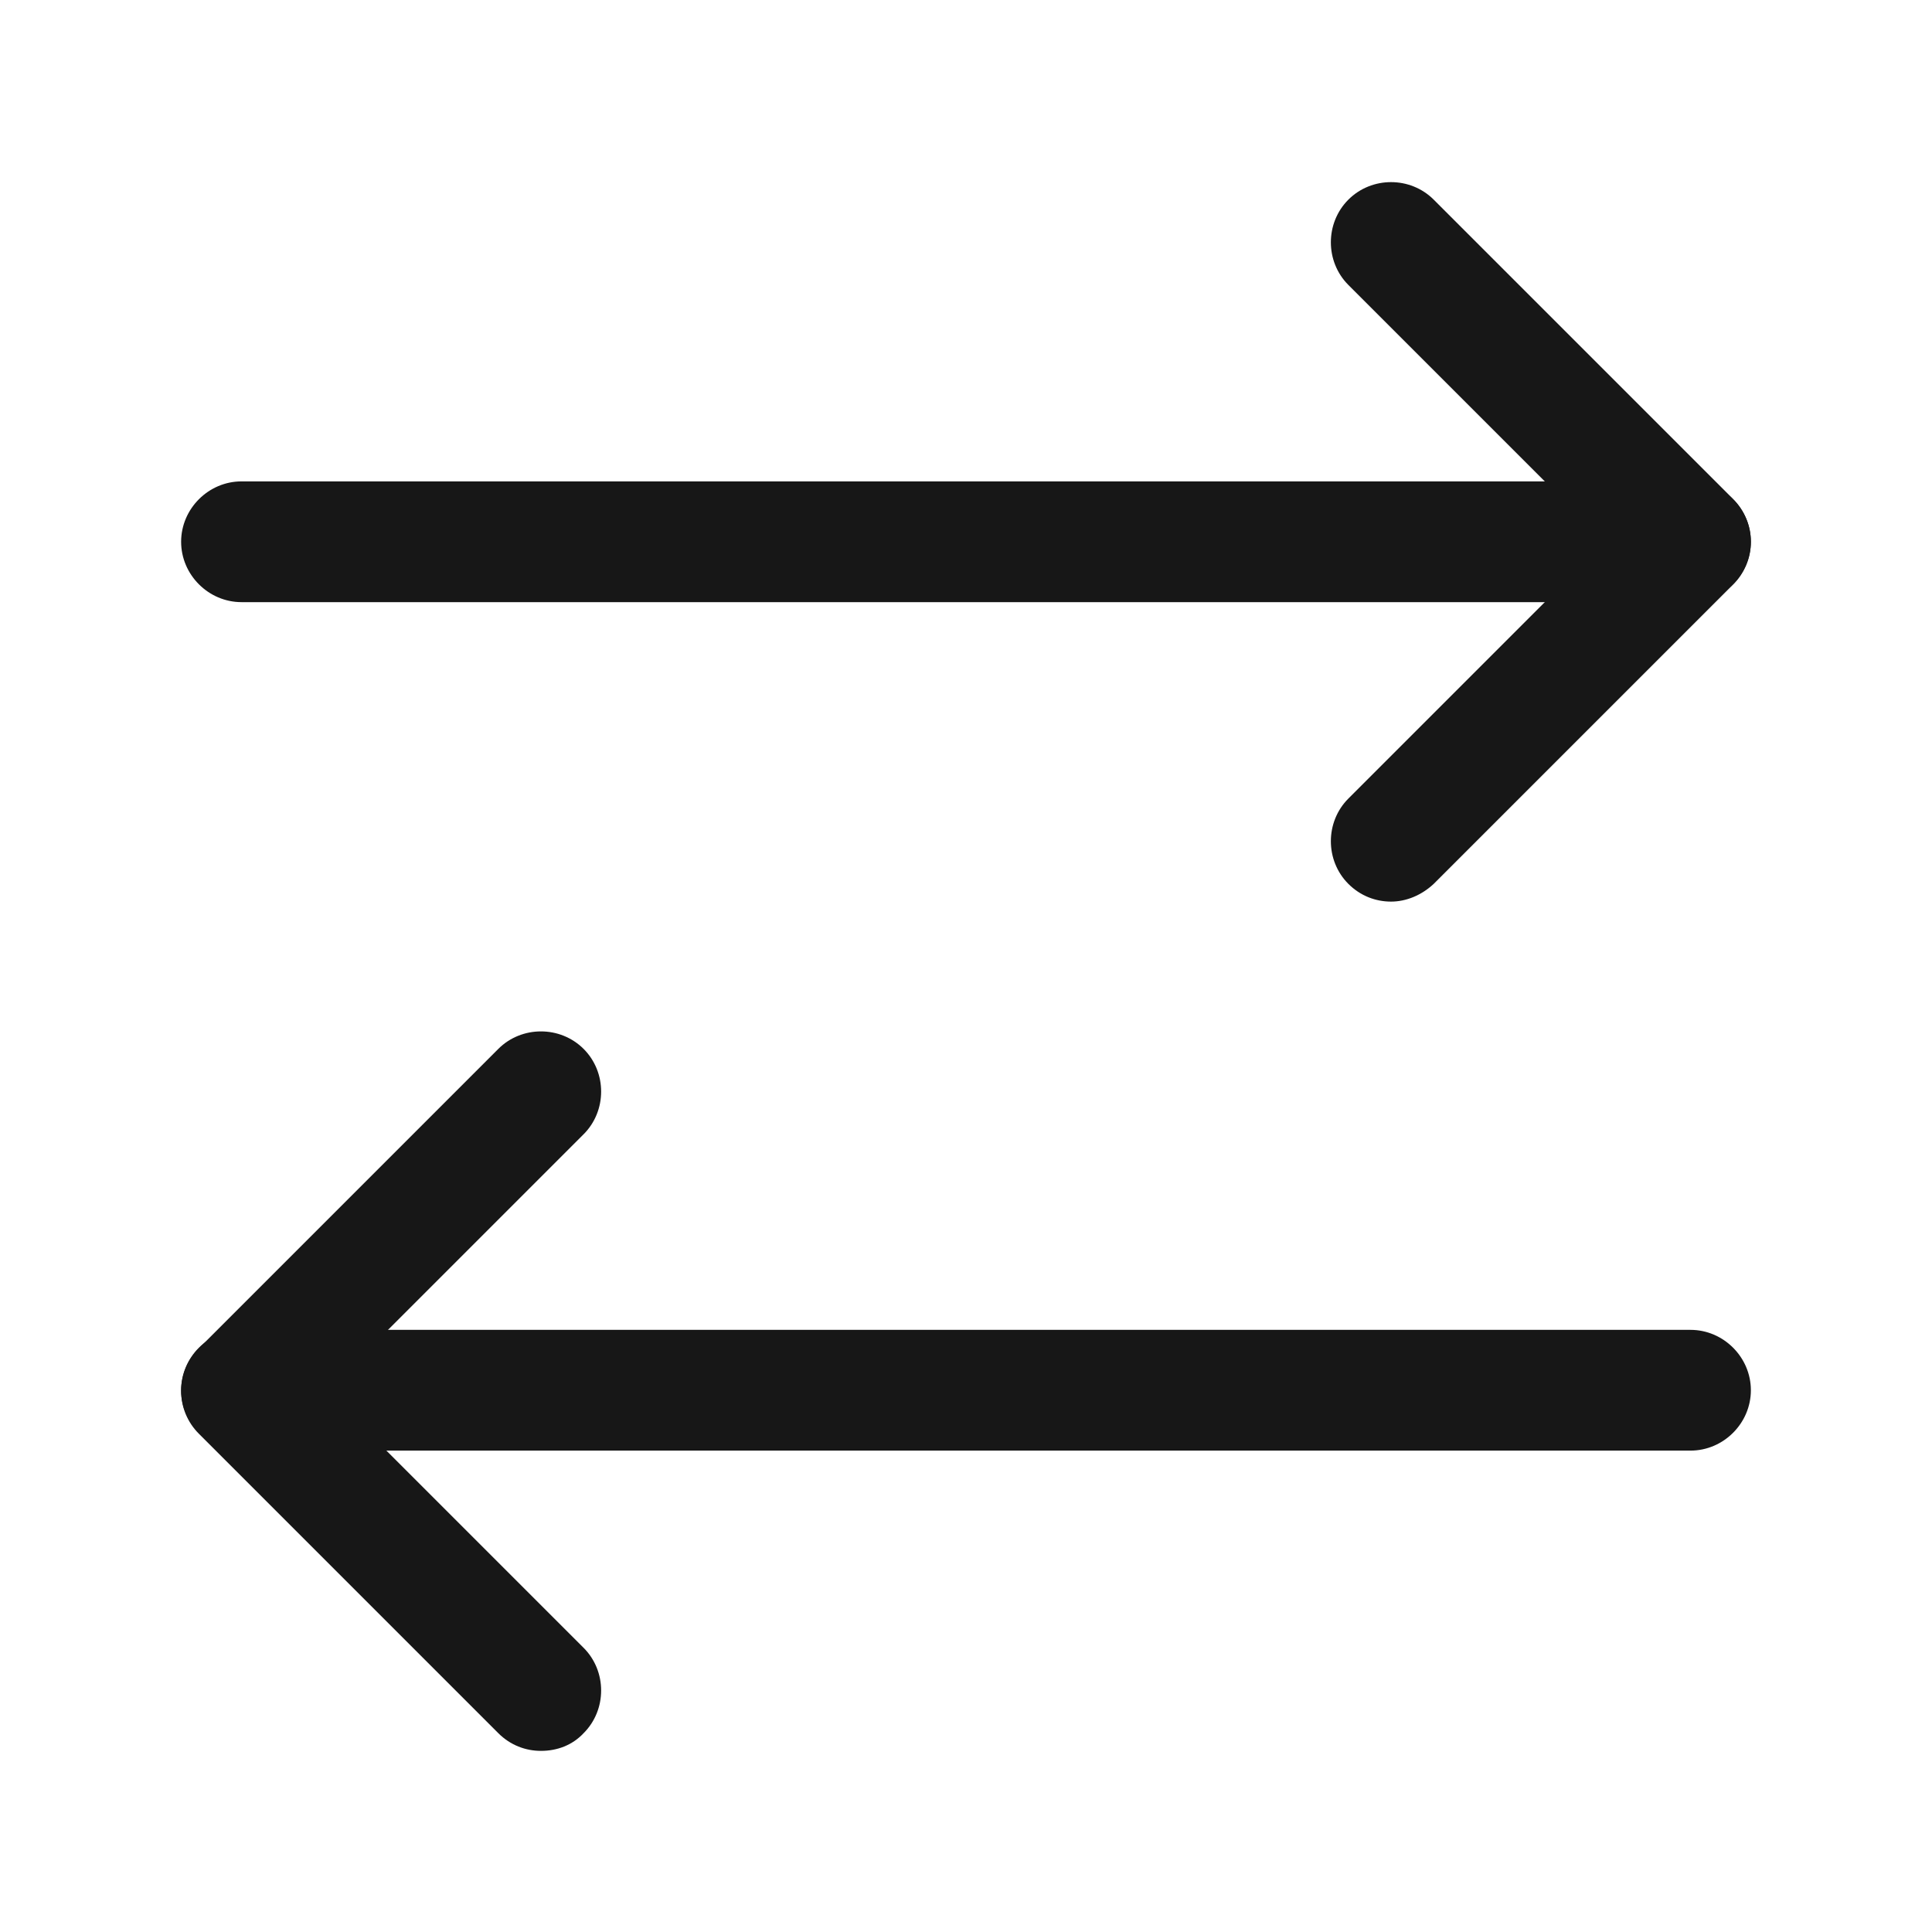<svg width="24" height="24" viewBox="0 0 24 24" fill="none" xmlns="http://www.w3.org/2000/svg">
<path d="M17.28 11.2C17.09 11.2 16.9 11.13 16.75 10.98C16.46 10.69 16.46 10.21 16.75 9.92L19.94 6.73L16.75 3.54C16.46 3.25 16.46 2.77 16.75 2.48C17.04 2.19 17.52 2.19 17.81 2.48L21.53 6.2C21.67 6.34 21.75 6.53 21.75 6.73C21.75 6.93 21.67 7.12 21.53 7.26L17.81 10.98C17.66 11.12 17.47 11.2 17.28 11.2Z" fill="#171717"/>
<path d="M21 7.48H3C2.59 7.48 2.25 7.14 2.25 6.73C2.25 6.32 2.59 5.98 3 5.98H21C21.41 5.98 21.75 6.32 21.75 6.73C21.75 7.14 21.41 7.48 21 7.48Z" fill="#171717"/>
<path d="M6.72 21.75C6.53 21.75 6.34 21.68 6.19 21.53L2.47 17.81C2.33 17.67 2.25 17.48 2.25 17.28C2.25 17.08 2.33 16.89 2.47 16.75L6.19 13.03C6.48 12.74 6.96 12.74 7.25 13.03C7.54 13.32 7.54 13.8 7.25 14.09L4.06 17.28L7.25 20.47C7.54 20.76 7.54 21.24 7.25 21.53C7.11 21.68 6.92 21.75 6.72 21.75Z" fill="#171717"/>
<path d="M21 18.02H3C2.59 18.02 2.25 17.68 2.25 17.27C2.25 16.86 2.59 16.52 3 16.52H21C21.41 16.52 21.75 16.86 21.75 17.27C21.75 17.68 21.41 18.02 21 18.02Z" fill="#171717"/>
</svg>
